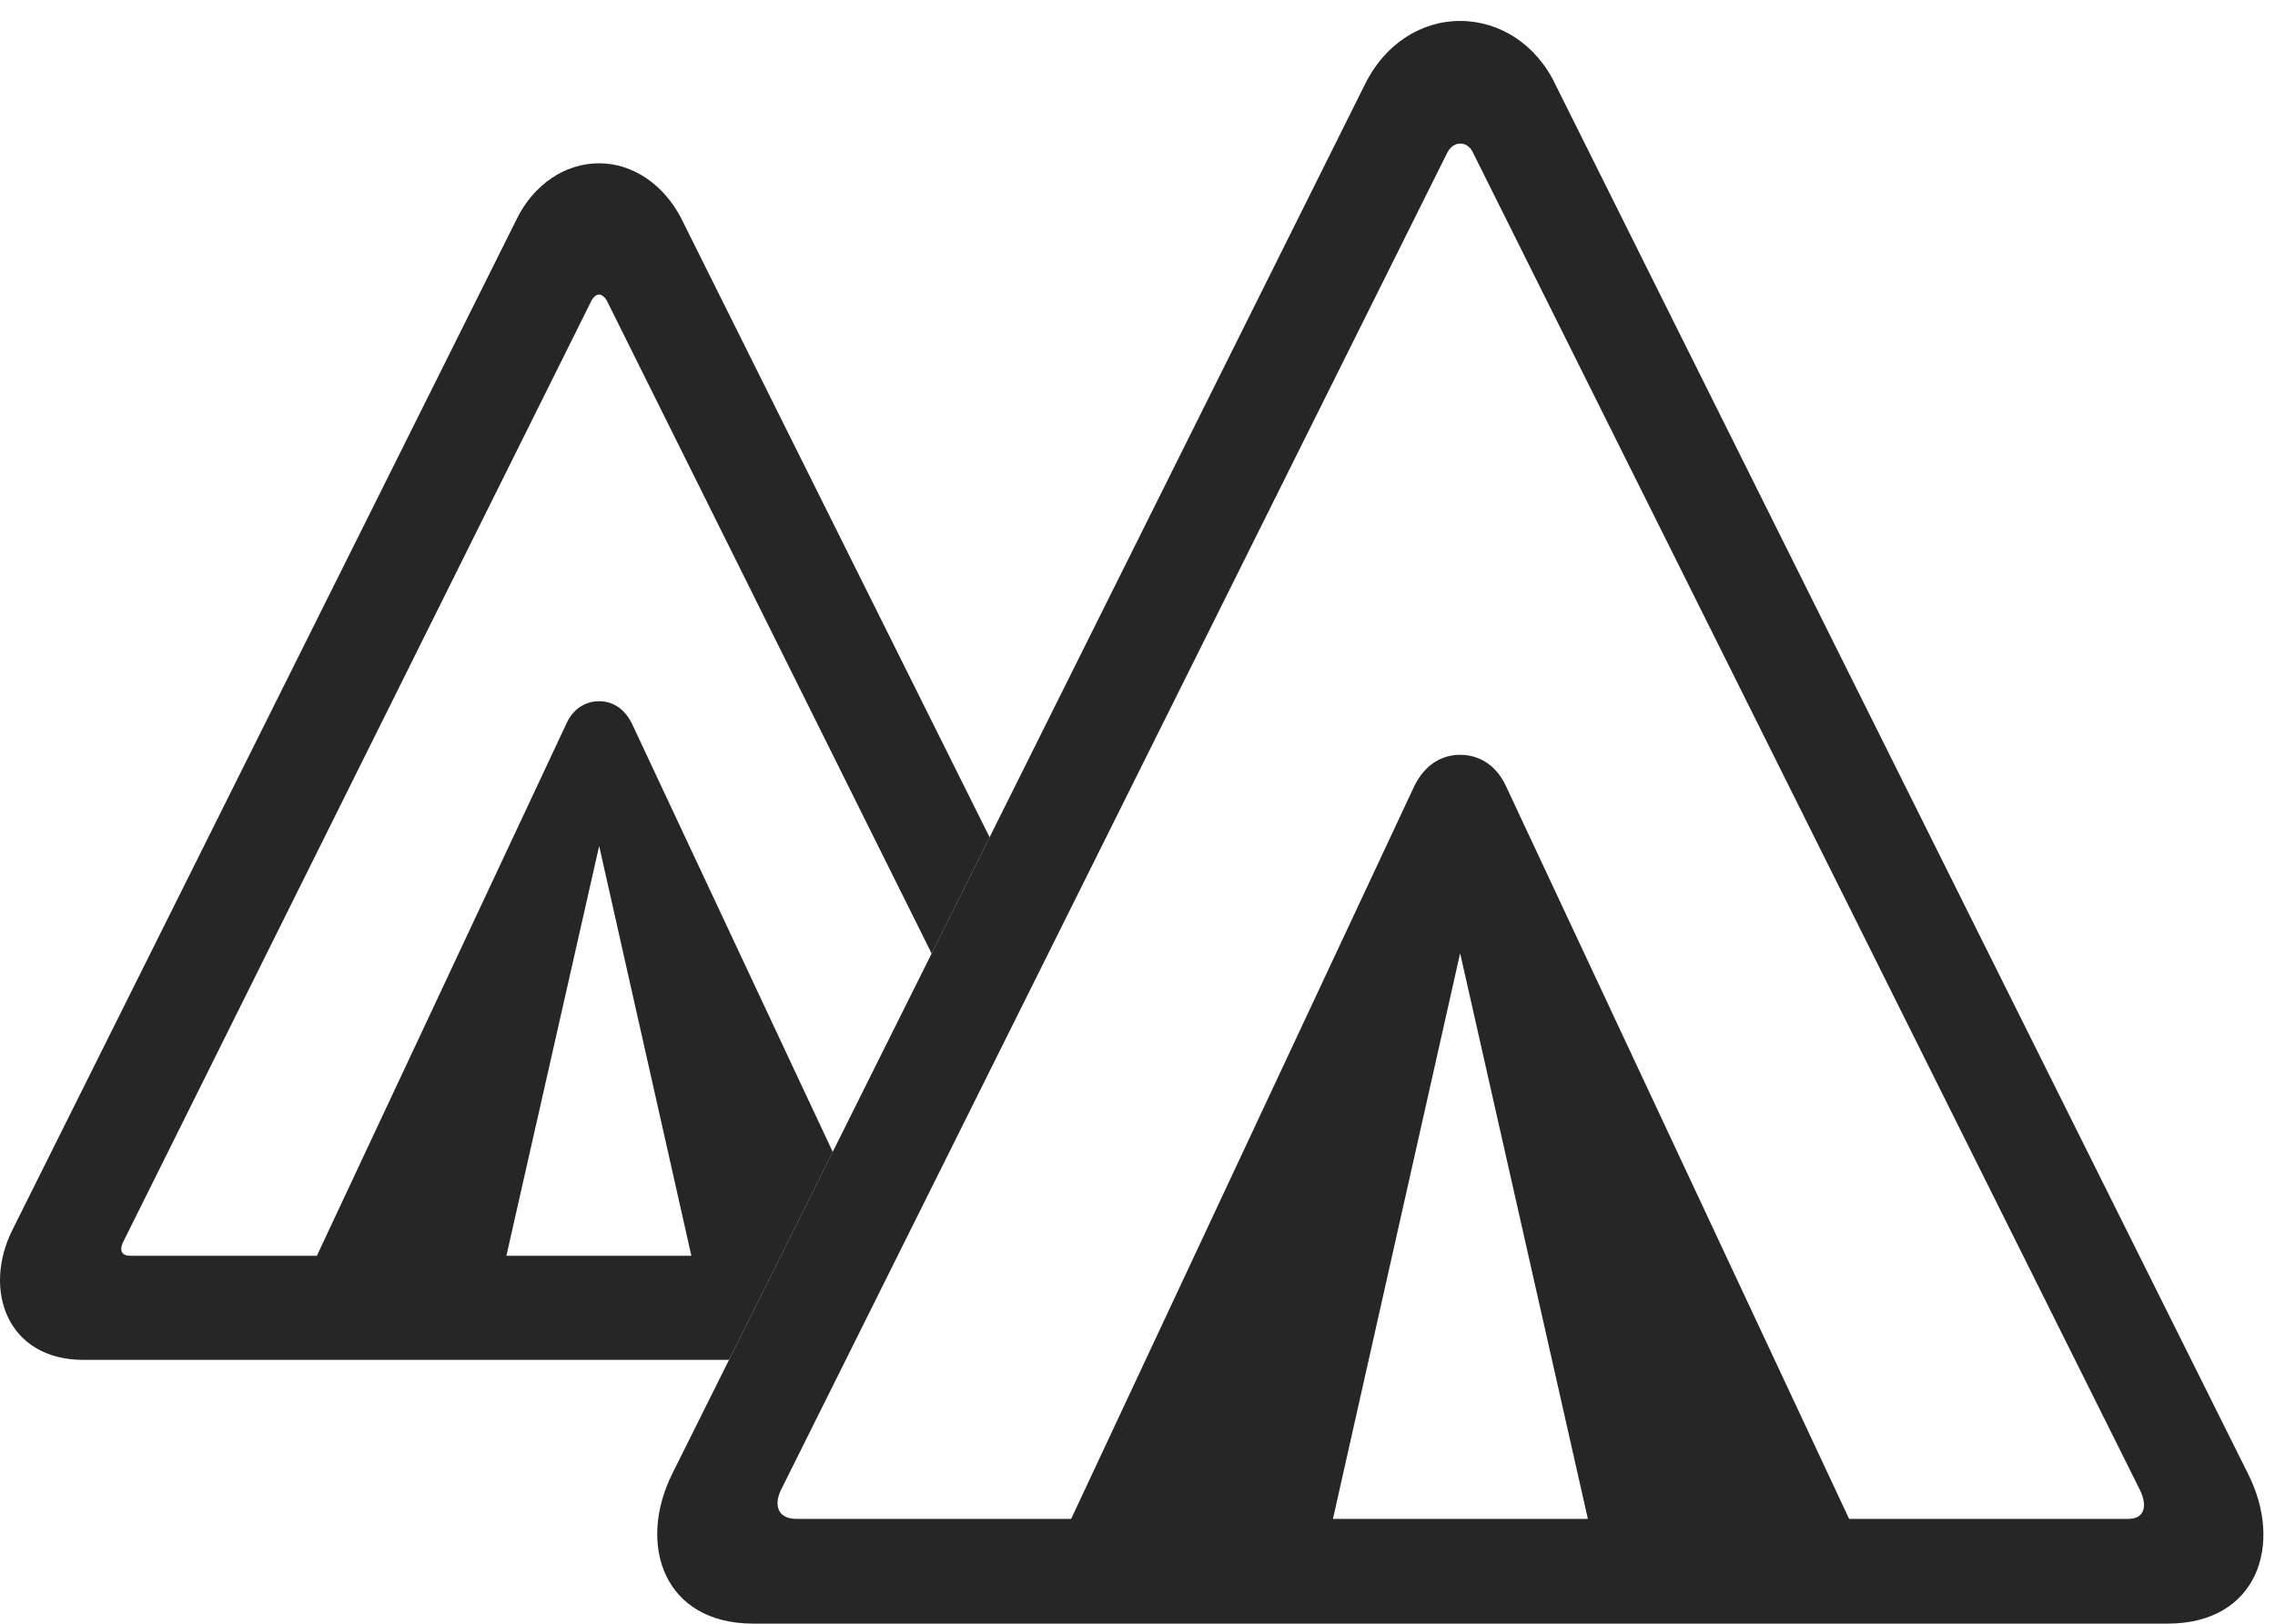 <?xml version="1.0" encoding="UTF-8"?>
<!--Generator: Apple Native CoreSVG 326-->
<!DOCTYPE svg
PUBLIC "-//W3C//DTD SVG 1.1//EN"
       "http://www.w3.org/Graphics/SVG/1.1/DTD/svg11.dtd">
<svg version="1.1" xmlns="http://www.w3.org/2000/svg" xmlns:xlink="http://www.w3.org/1999/xlink" viewBox="0 0 72.097 51.465">
 <g>
  <rect height="51.465" opacity="0" width="72.097" x="0" y="0"/>
  <path d="M21.585 6.914L31.361 26.538L29.524 30.224L19.222 9.512C19.163 9.414 19.066 9.336 18.988 9.336C18.89 9.336 18.812 9.414 18.753 9.512L3.89 39.395C3.792 39.609 3.832 39.805 4.124 39.805L10.042 39.805L17.953 22.93C18.167 22.461 18.558 22.227 18.988 22.227C19.417 22.227 19.788 22.461 20.023 22.93L26.39 36.512L23.103 43.105L2.64 43.105C0.238 43.105-0.563 40.898 0.394 38.984L16.39 6.914C16.917 5.859 17.894 5.176 18.988 5.176C20.062 5.176 21.038 5.859 21.585 6.914ZM16.048 39.805L21.91 39.805L18.988 26.816Z" fill="black" fill-opacity="0.85"/>
  <path d="M23.871 51.465L68.695 51.465C71.527 51.465 72.386 48.965 71.234 46.699L49.3 2.695C48.695 1.406 47.523 0.664 46.273 0.664C45.023 0.664 43.871 1.406 43.246 2.695L21.312 46.699C20.179 48.965 21.038 51.465 23.871 51.465ZM25.238 48.145C24.652 48.145 24.515 47.715 24.75 47.227L45.863 4.844C46.058 4.453 46.507 4.453 46.683 4.844L67.816 47.227C68.07 47.754 67.953 48.145 67.445 48.145ZM33.187 49.766L41.878 49.766L46.273 30.215L50.687 49.766L59.359 49.766L47.718 24.902C47.406 24.238 46.859 23.926 46.273 23.926C45.687 23.926 45.16 24.238 44.828 24.902Z" fill="black" fill-opacity="0.85"/>
 </g>
</svg>
